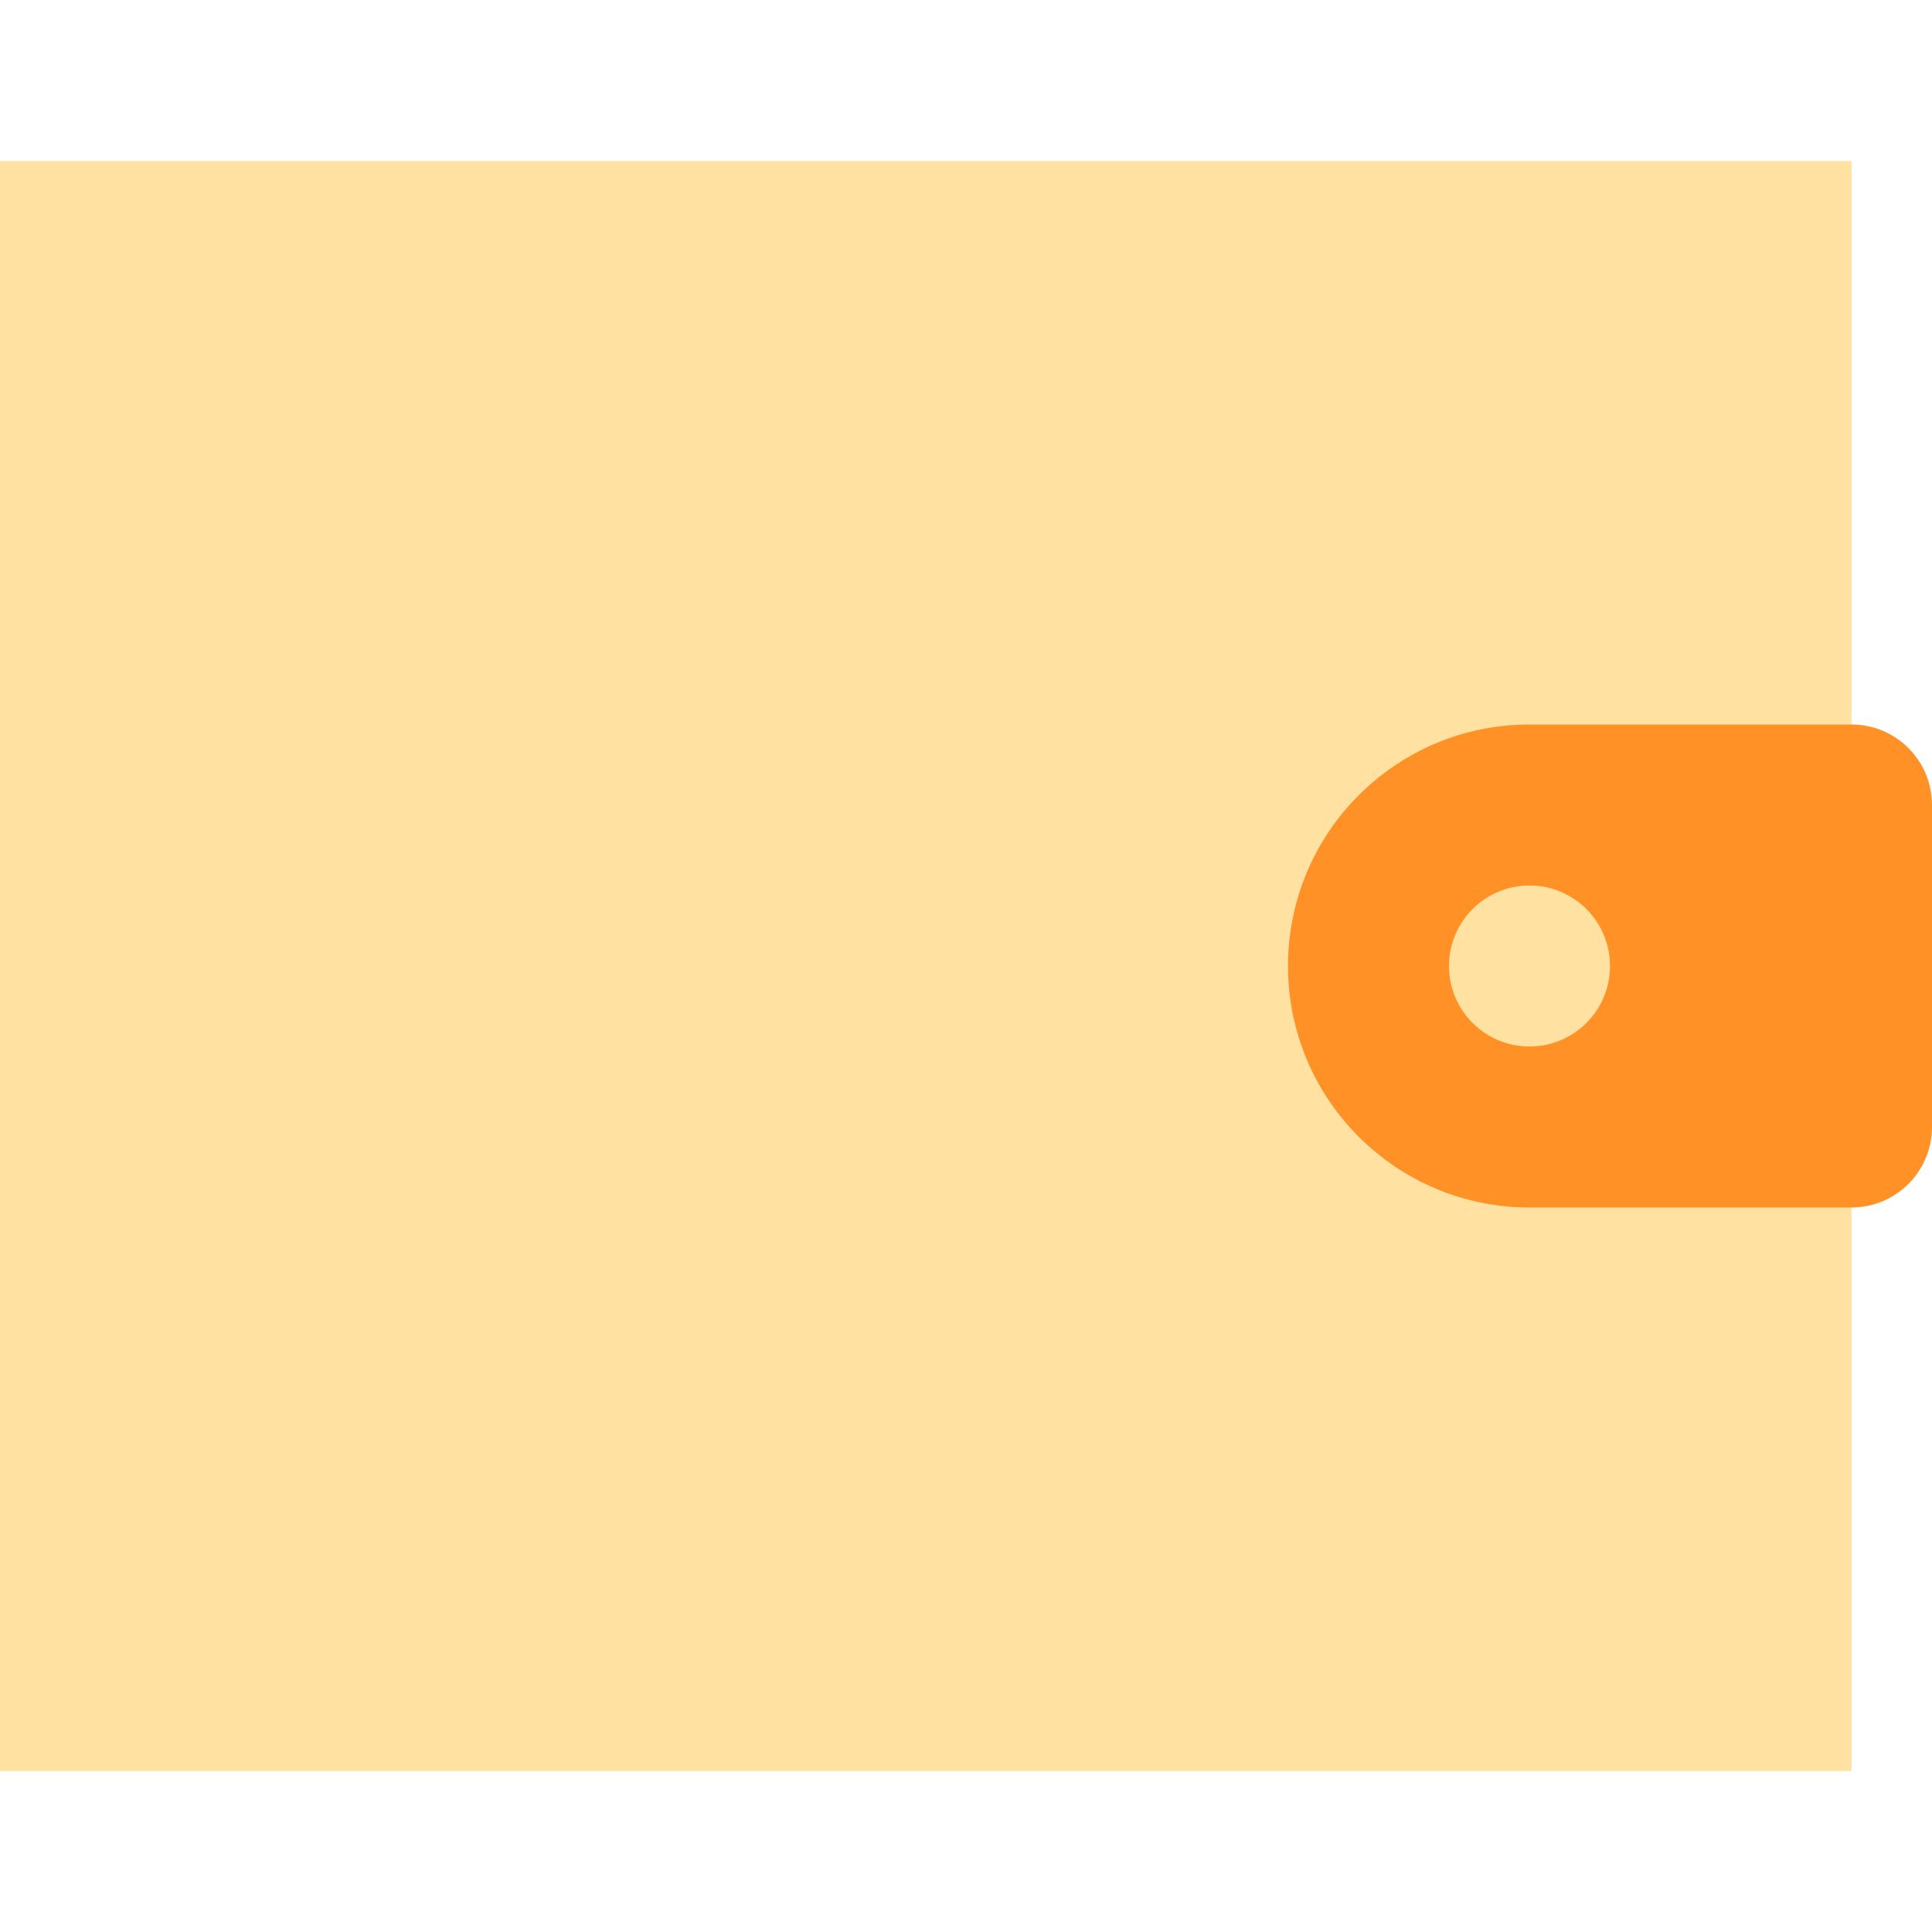 <svg xmlns="http://www.w3.org/2000/svg" width="48" height="48" viewBox="0 0 48 48">
  <g fill="none" fill-rule="evenodd">
    <rect width="46" height="40" y="4" fill="#FFE2A1"/>
    <path fill="#FF9126" d="M38,18 L46,18 C47.105,18 48,18.895 48,20 L48,28 C48,29.105 47.105,30 46,30 L38,30 C34.686,30 32,27.314 32,24 L32,24 L32,24 C32,20.686 34.686,18 38,18 L38,18 Z M38,26 C39.105,26 40,25.105 40,24 C40,22.895 39.105,22 38,22 C36.895,22 36,22.895 36,24 C36,25.105 36.895,26 38,26 Z"/>
  </g>
</svg>
